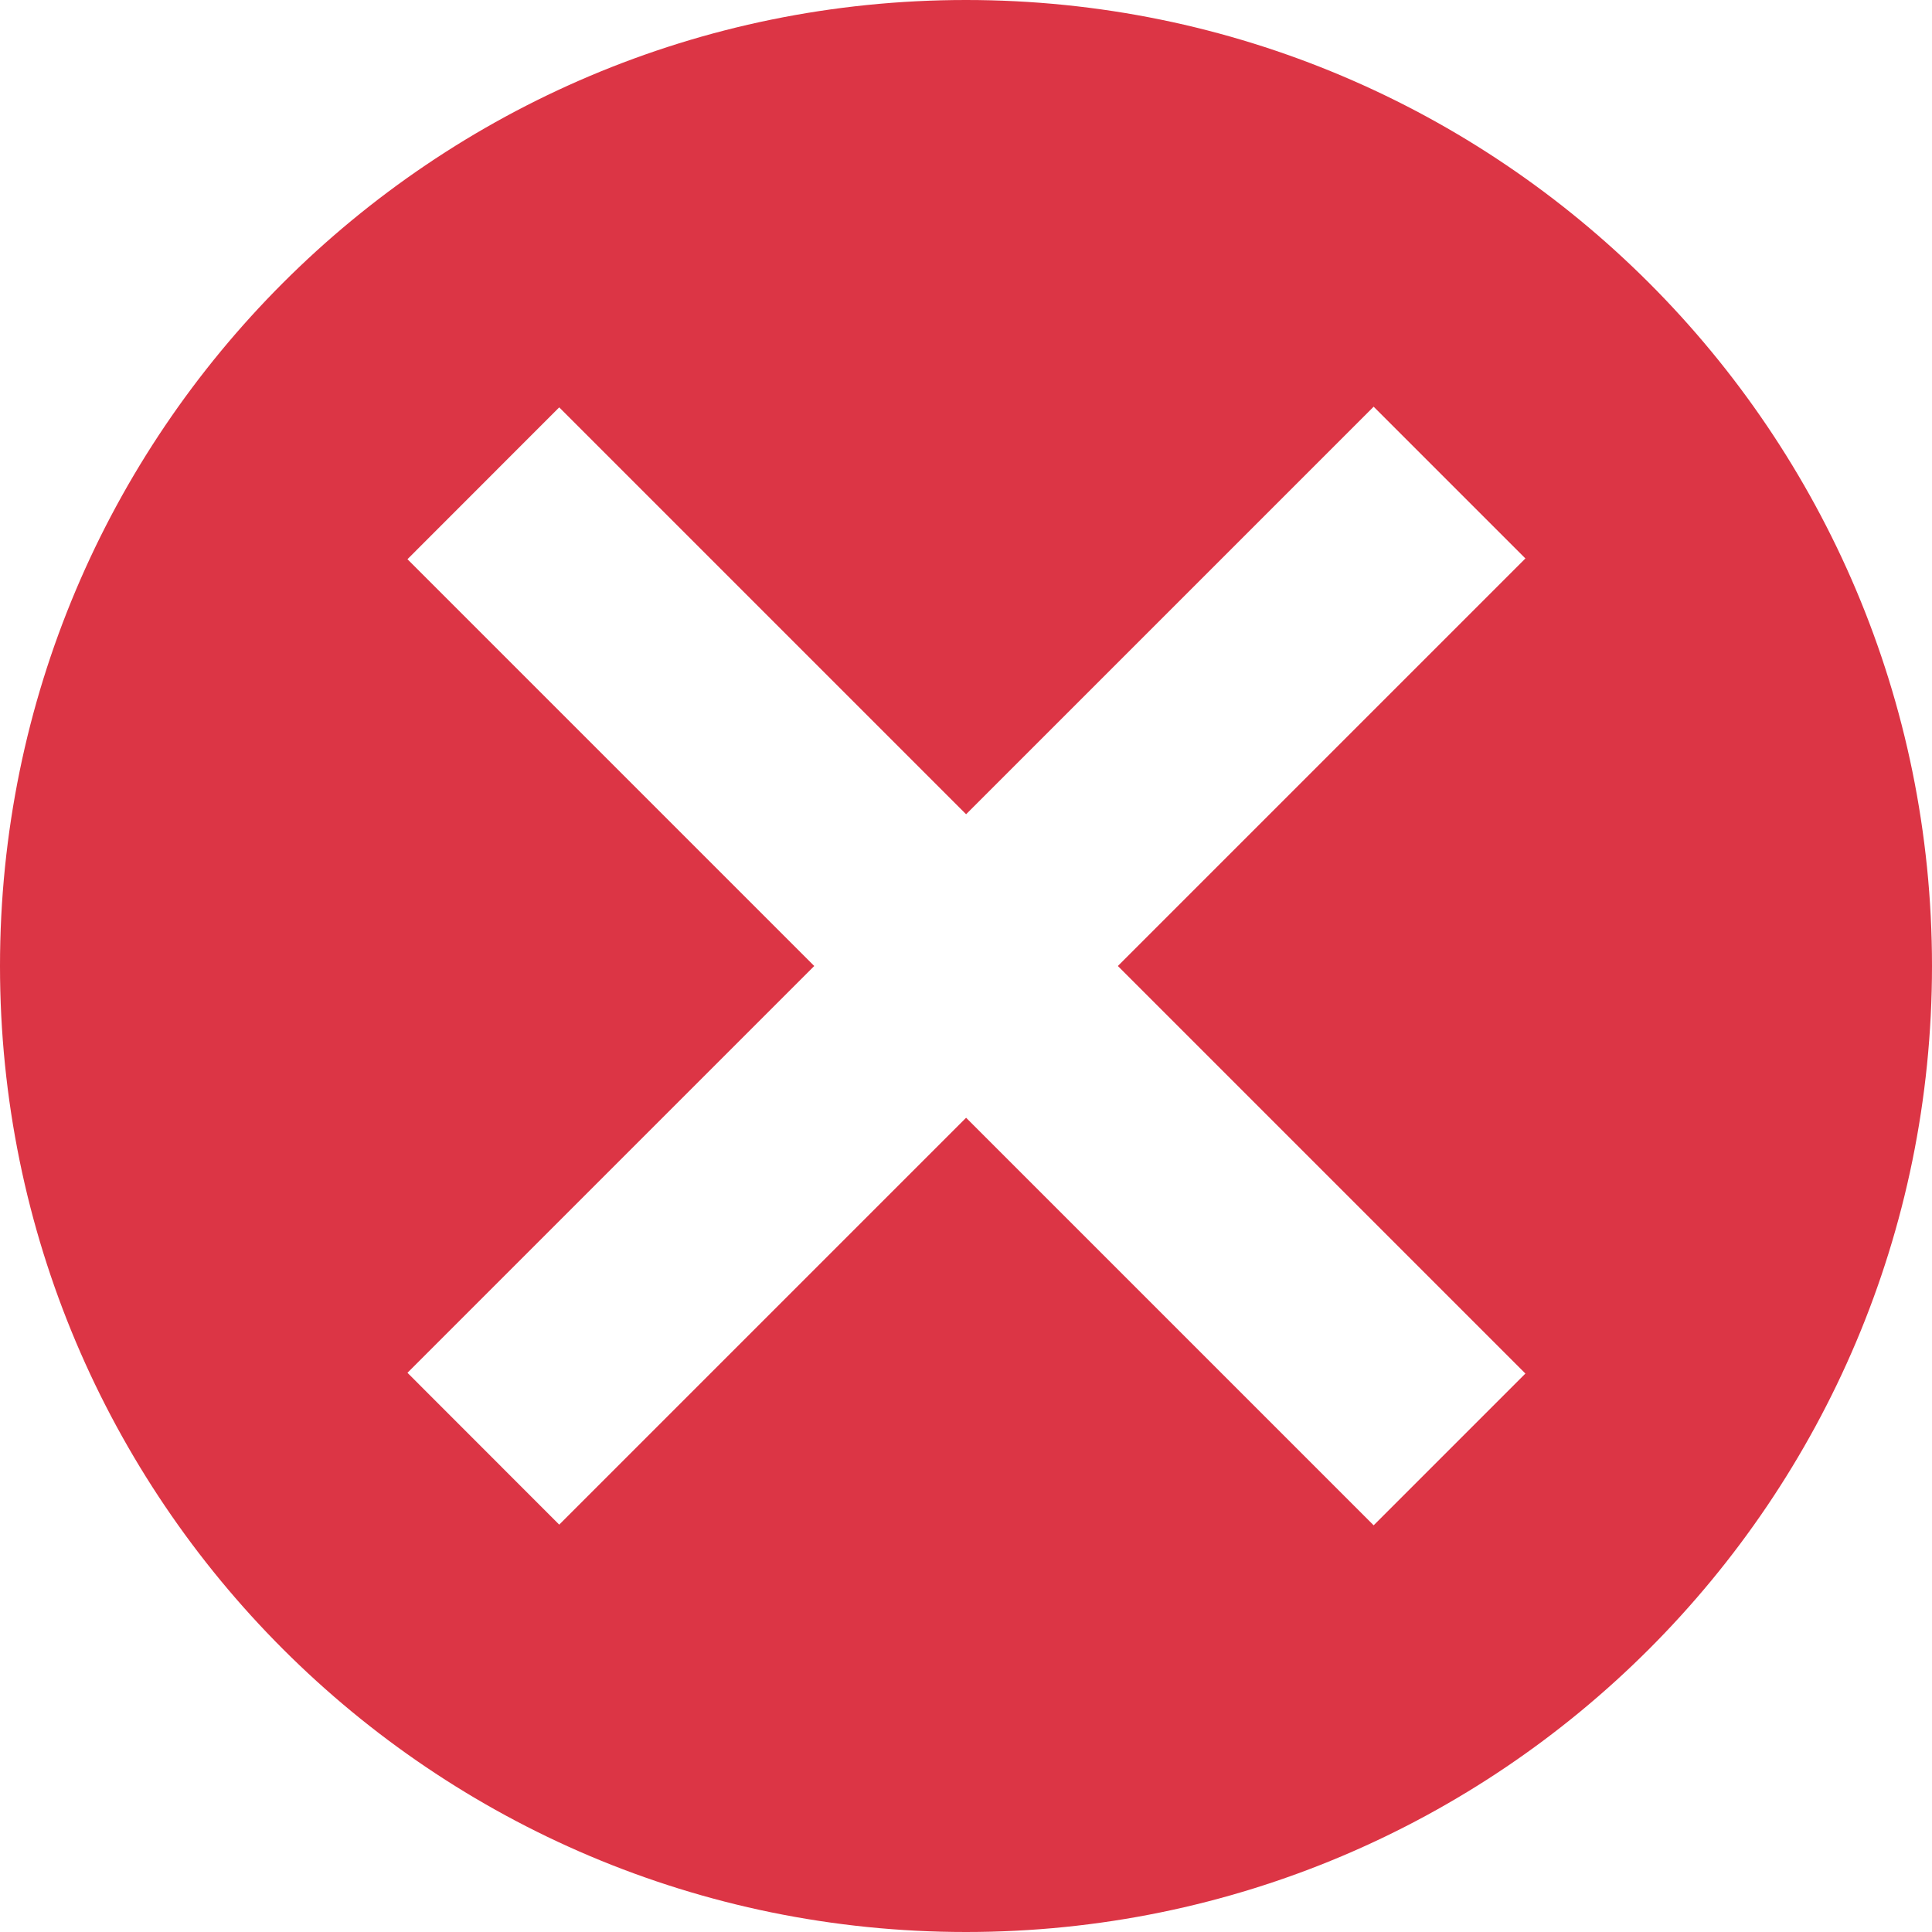 <svg width="20" height="20" viewBox="0 0 20 20" fill="none" xmlns="http://www.w3.org/2000/svg">
<g clip-path="url(#clip0_233_2089)">
<path fill-rule="evenodd" clip-rule="evenodd" d="M10 0C15.523 0 20 4.477 20 10C20 15.523 15.523 20 10 20C4.477 20 0 15.523 0 10C0 4.477 4.477 0 10 0ZM14.22 4.21L10.001 8.429L5.789 4.217L4.218 5.789L8.429 10L4.218 14.211L5.789 15.783L10.001 11.571L14.22 15.79L15.791 14.219L11.572 10L15.791 5.781L14.22 4.21Z" fill="#DC3545"/>
</g>
<defs>
<clipPath id="clip0_233_2089">
<rect width="20" height="20" fill="white"/>
</clipPath>
</defs>
</svg>
